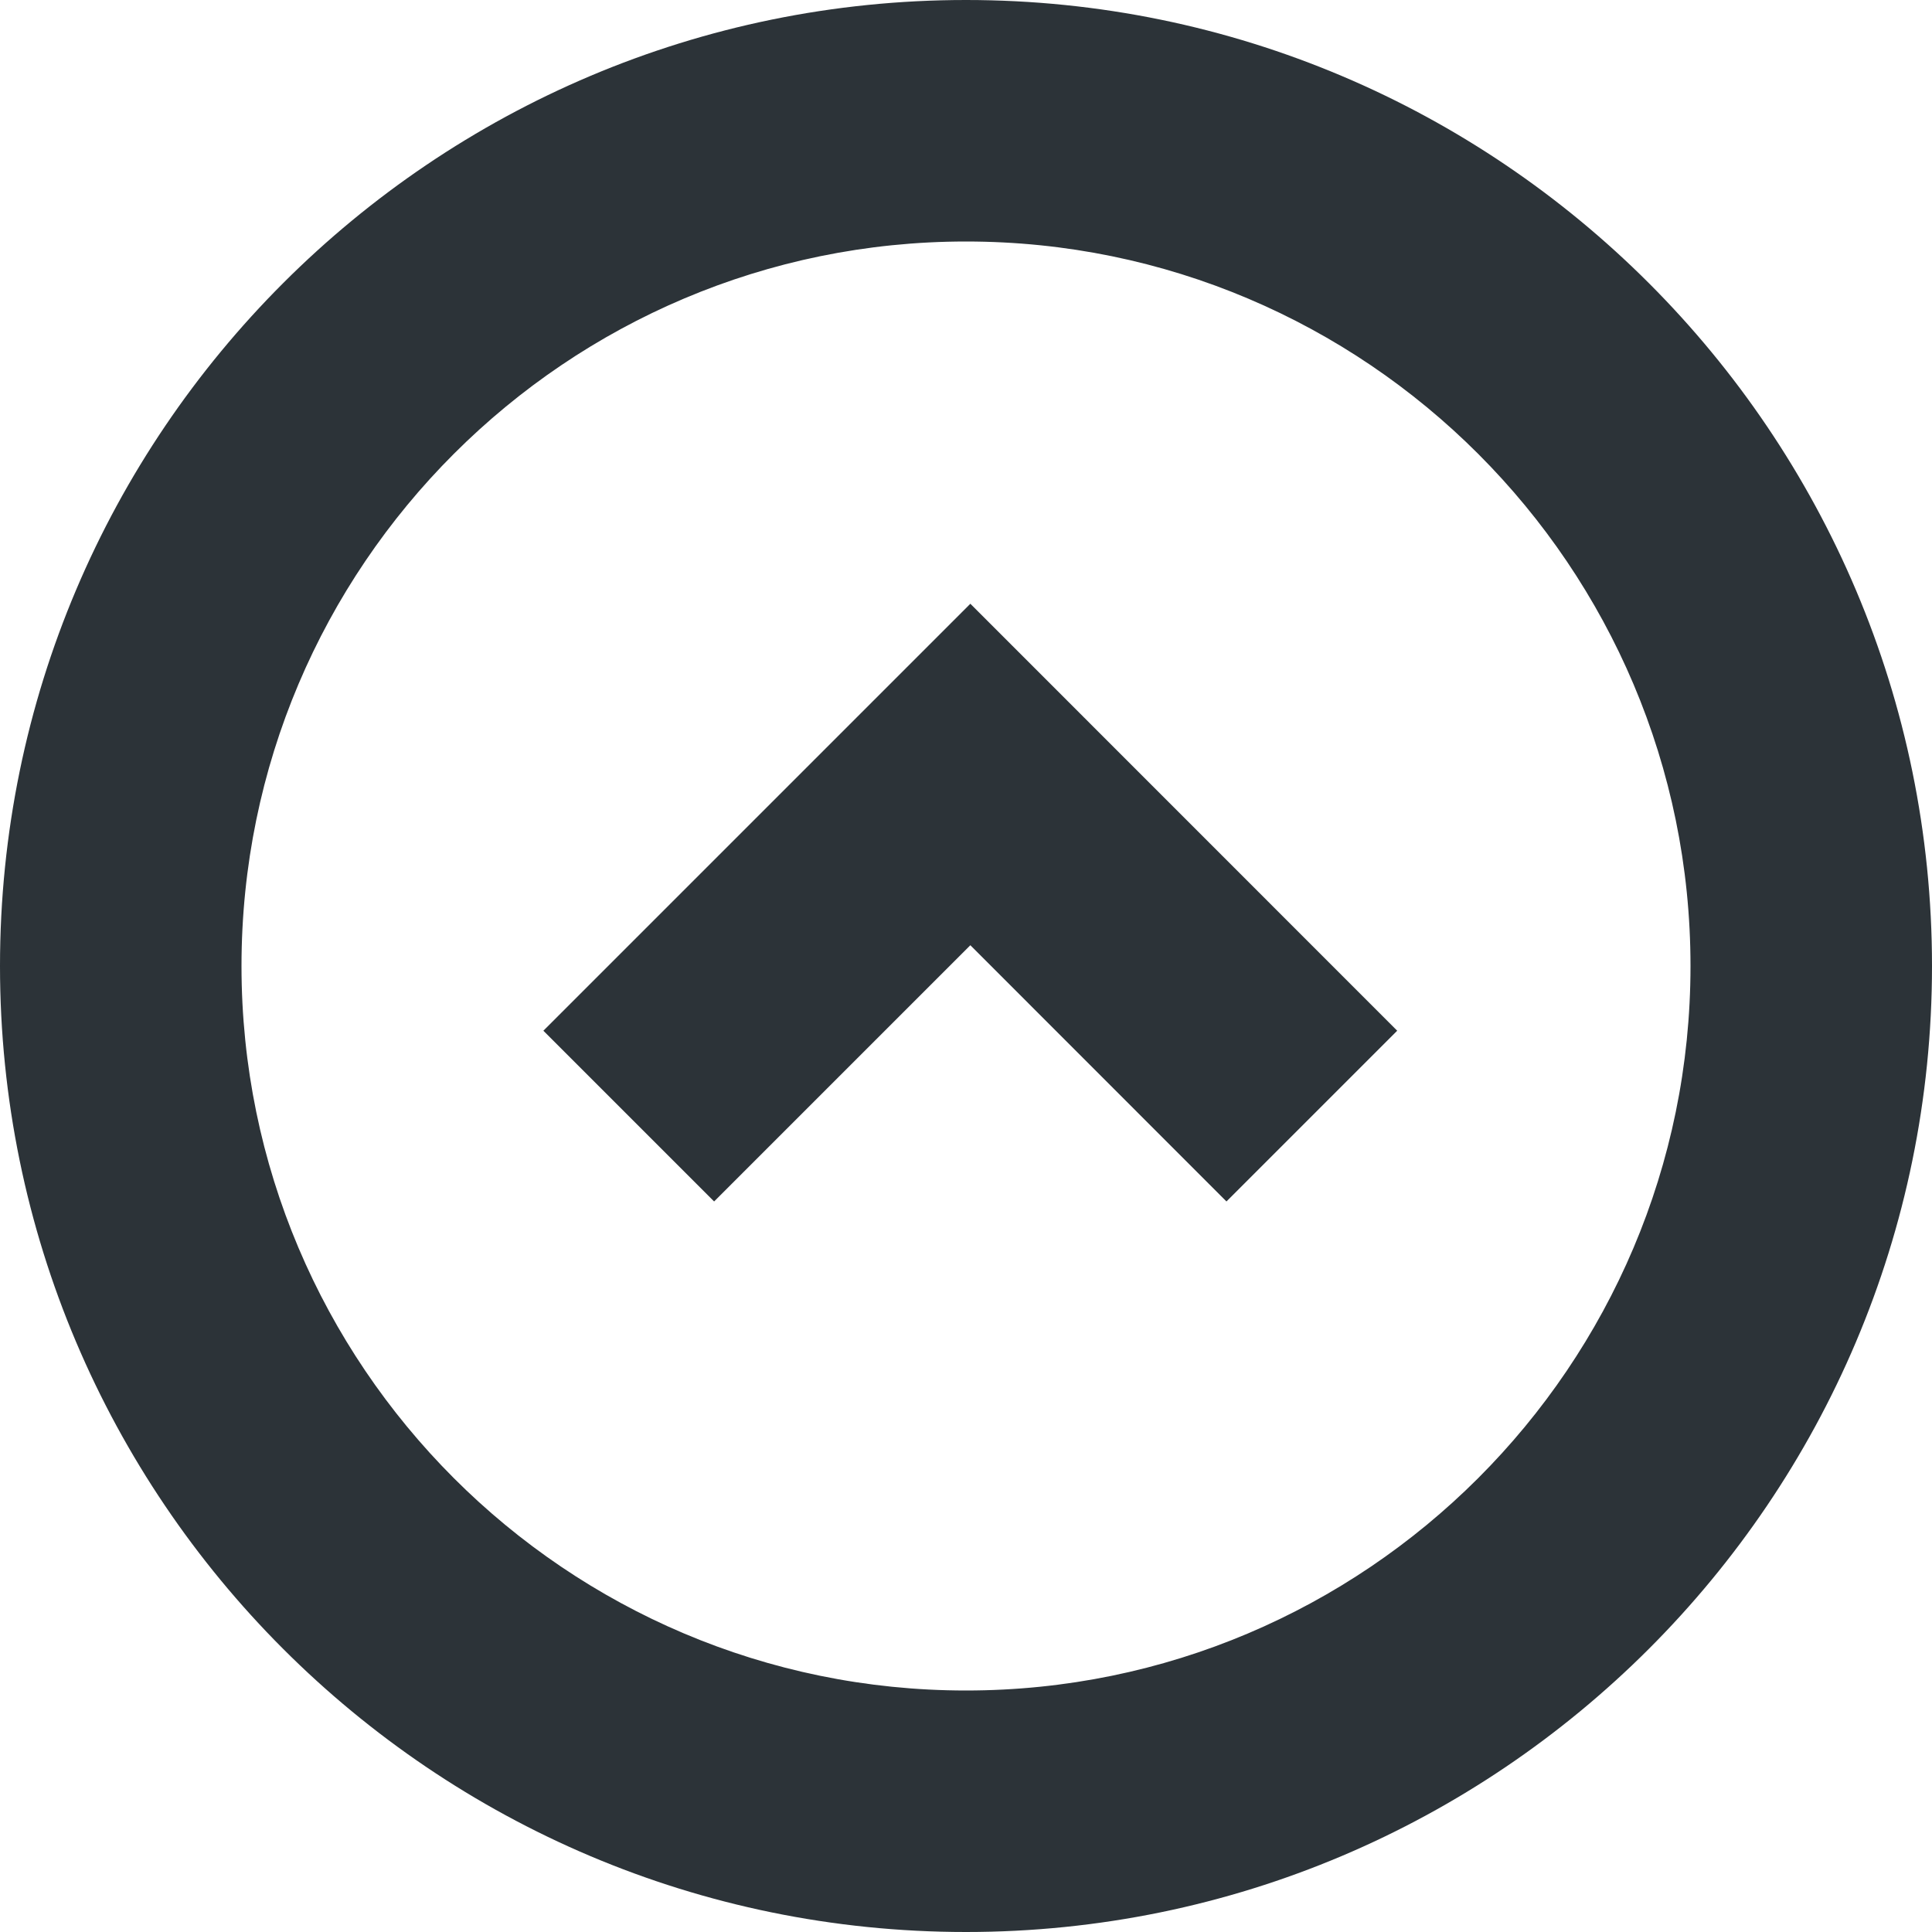 <?xml version="1.0" encoding="utf-8"?>
<svg fill="#2c3338" width="800px" height="800px" viewBox="0 0 16 16" xmlns="http://www.w3.org/2000/svg">
    <path d="M10.157 9.95L8.036 7.828 5.914 9.95 4.5 8.536 8.036 5l3.535 3.536-1.414 1.414zM0 8c0-4.418 3.59-8 8-8 4.418 0 8 3.59 8 8 0 4.418-3.59 8-8 8-4.418 0-8-3.59-8-8zm2 0c0 3.307 2.686 6 6 6 3.307 0 6-2.686 6-6 0-3.307-2.686-6-6-6-3.307 0-6 2.686-6 6z"
          fill-rule="evenodd"/>
</svg>